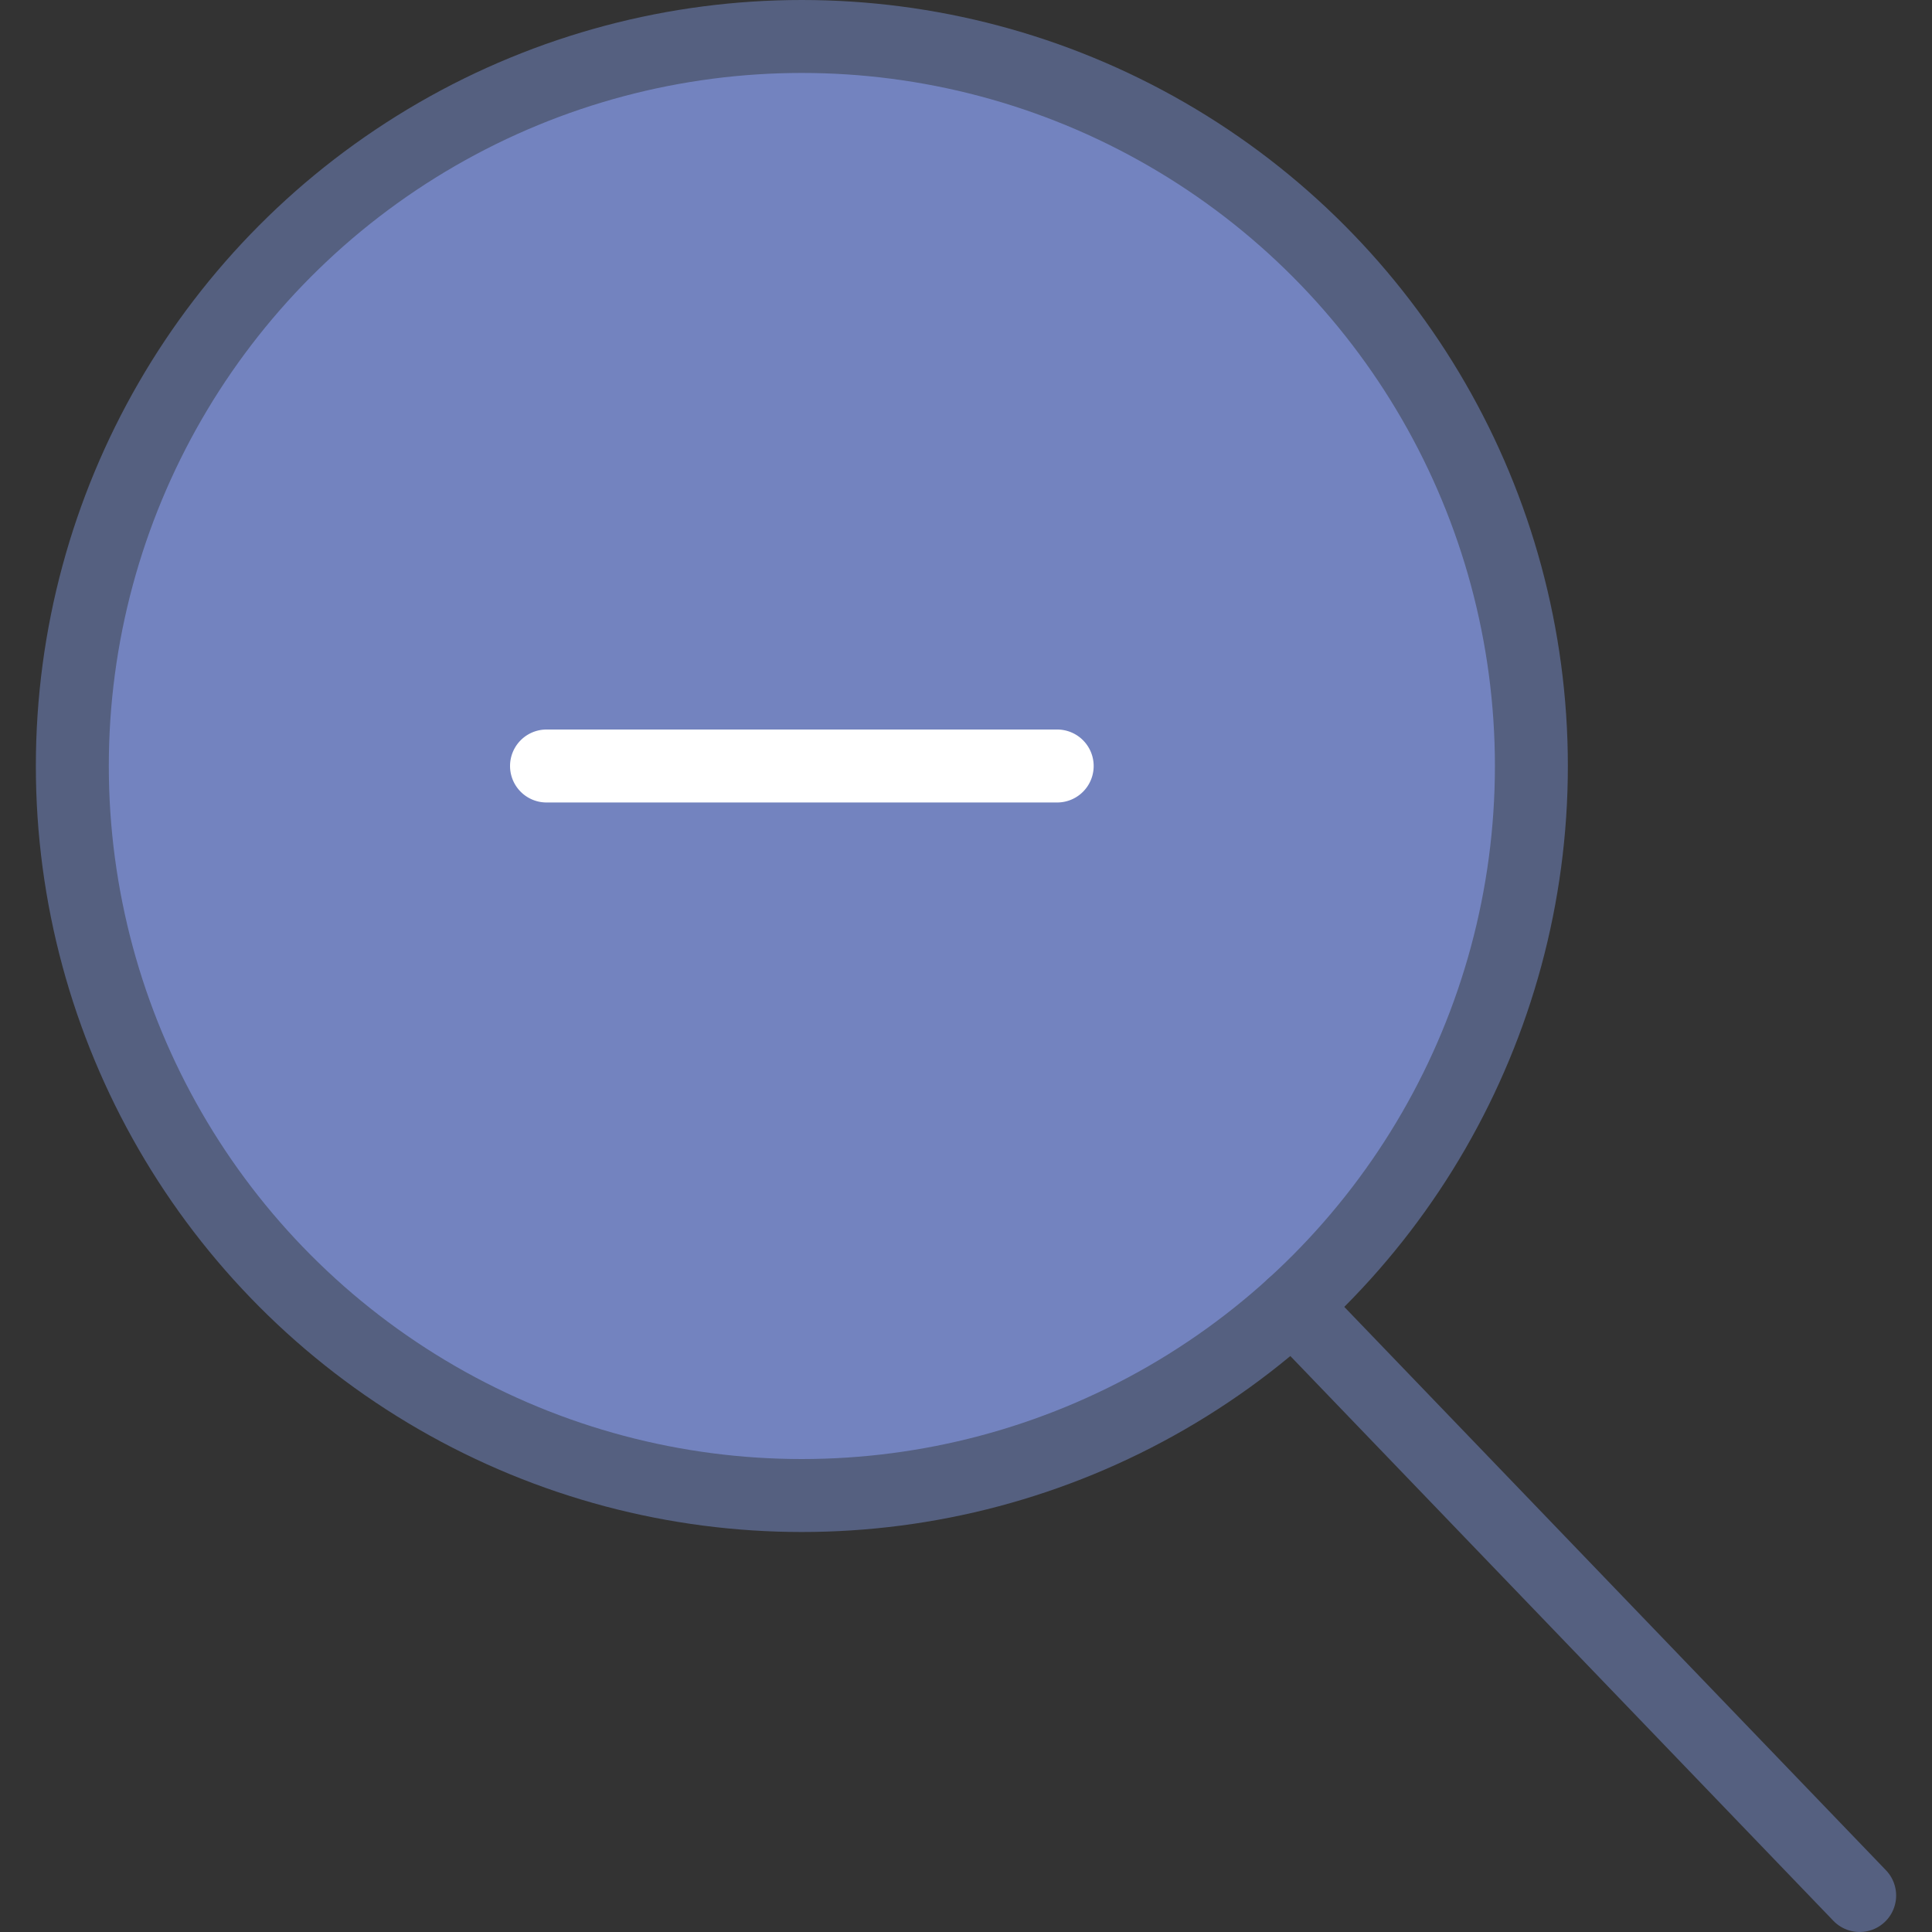 <svg xmlns="http://www.w3.org/2000/svg" viewBox="0 0 52.966 52.966"><rect x="0" y="0" width="52.966" height="52.966" fill="#333333" stroke="none"/><circle cx="21.983" cy="21" r="20" fill="#7383bf" stroke="#556080" stroke-width="2" stroke-miterlimit="10"/><path d="M28.983 22h-14a1 1 0 010-2h14a1 1 0 010 2z" fill="#fff"/><path fill="none" stroke="#556080" stroke-width="2" stroke-linecap="round" stroke-miterlimit="10" d="M35.437 35.798l15.546 16.168"/></svg>